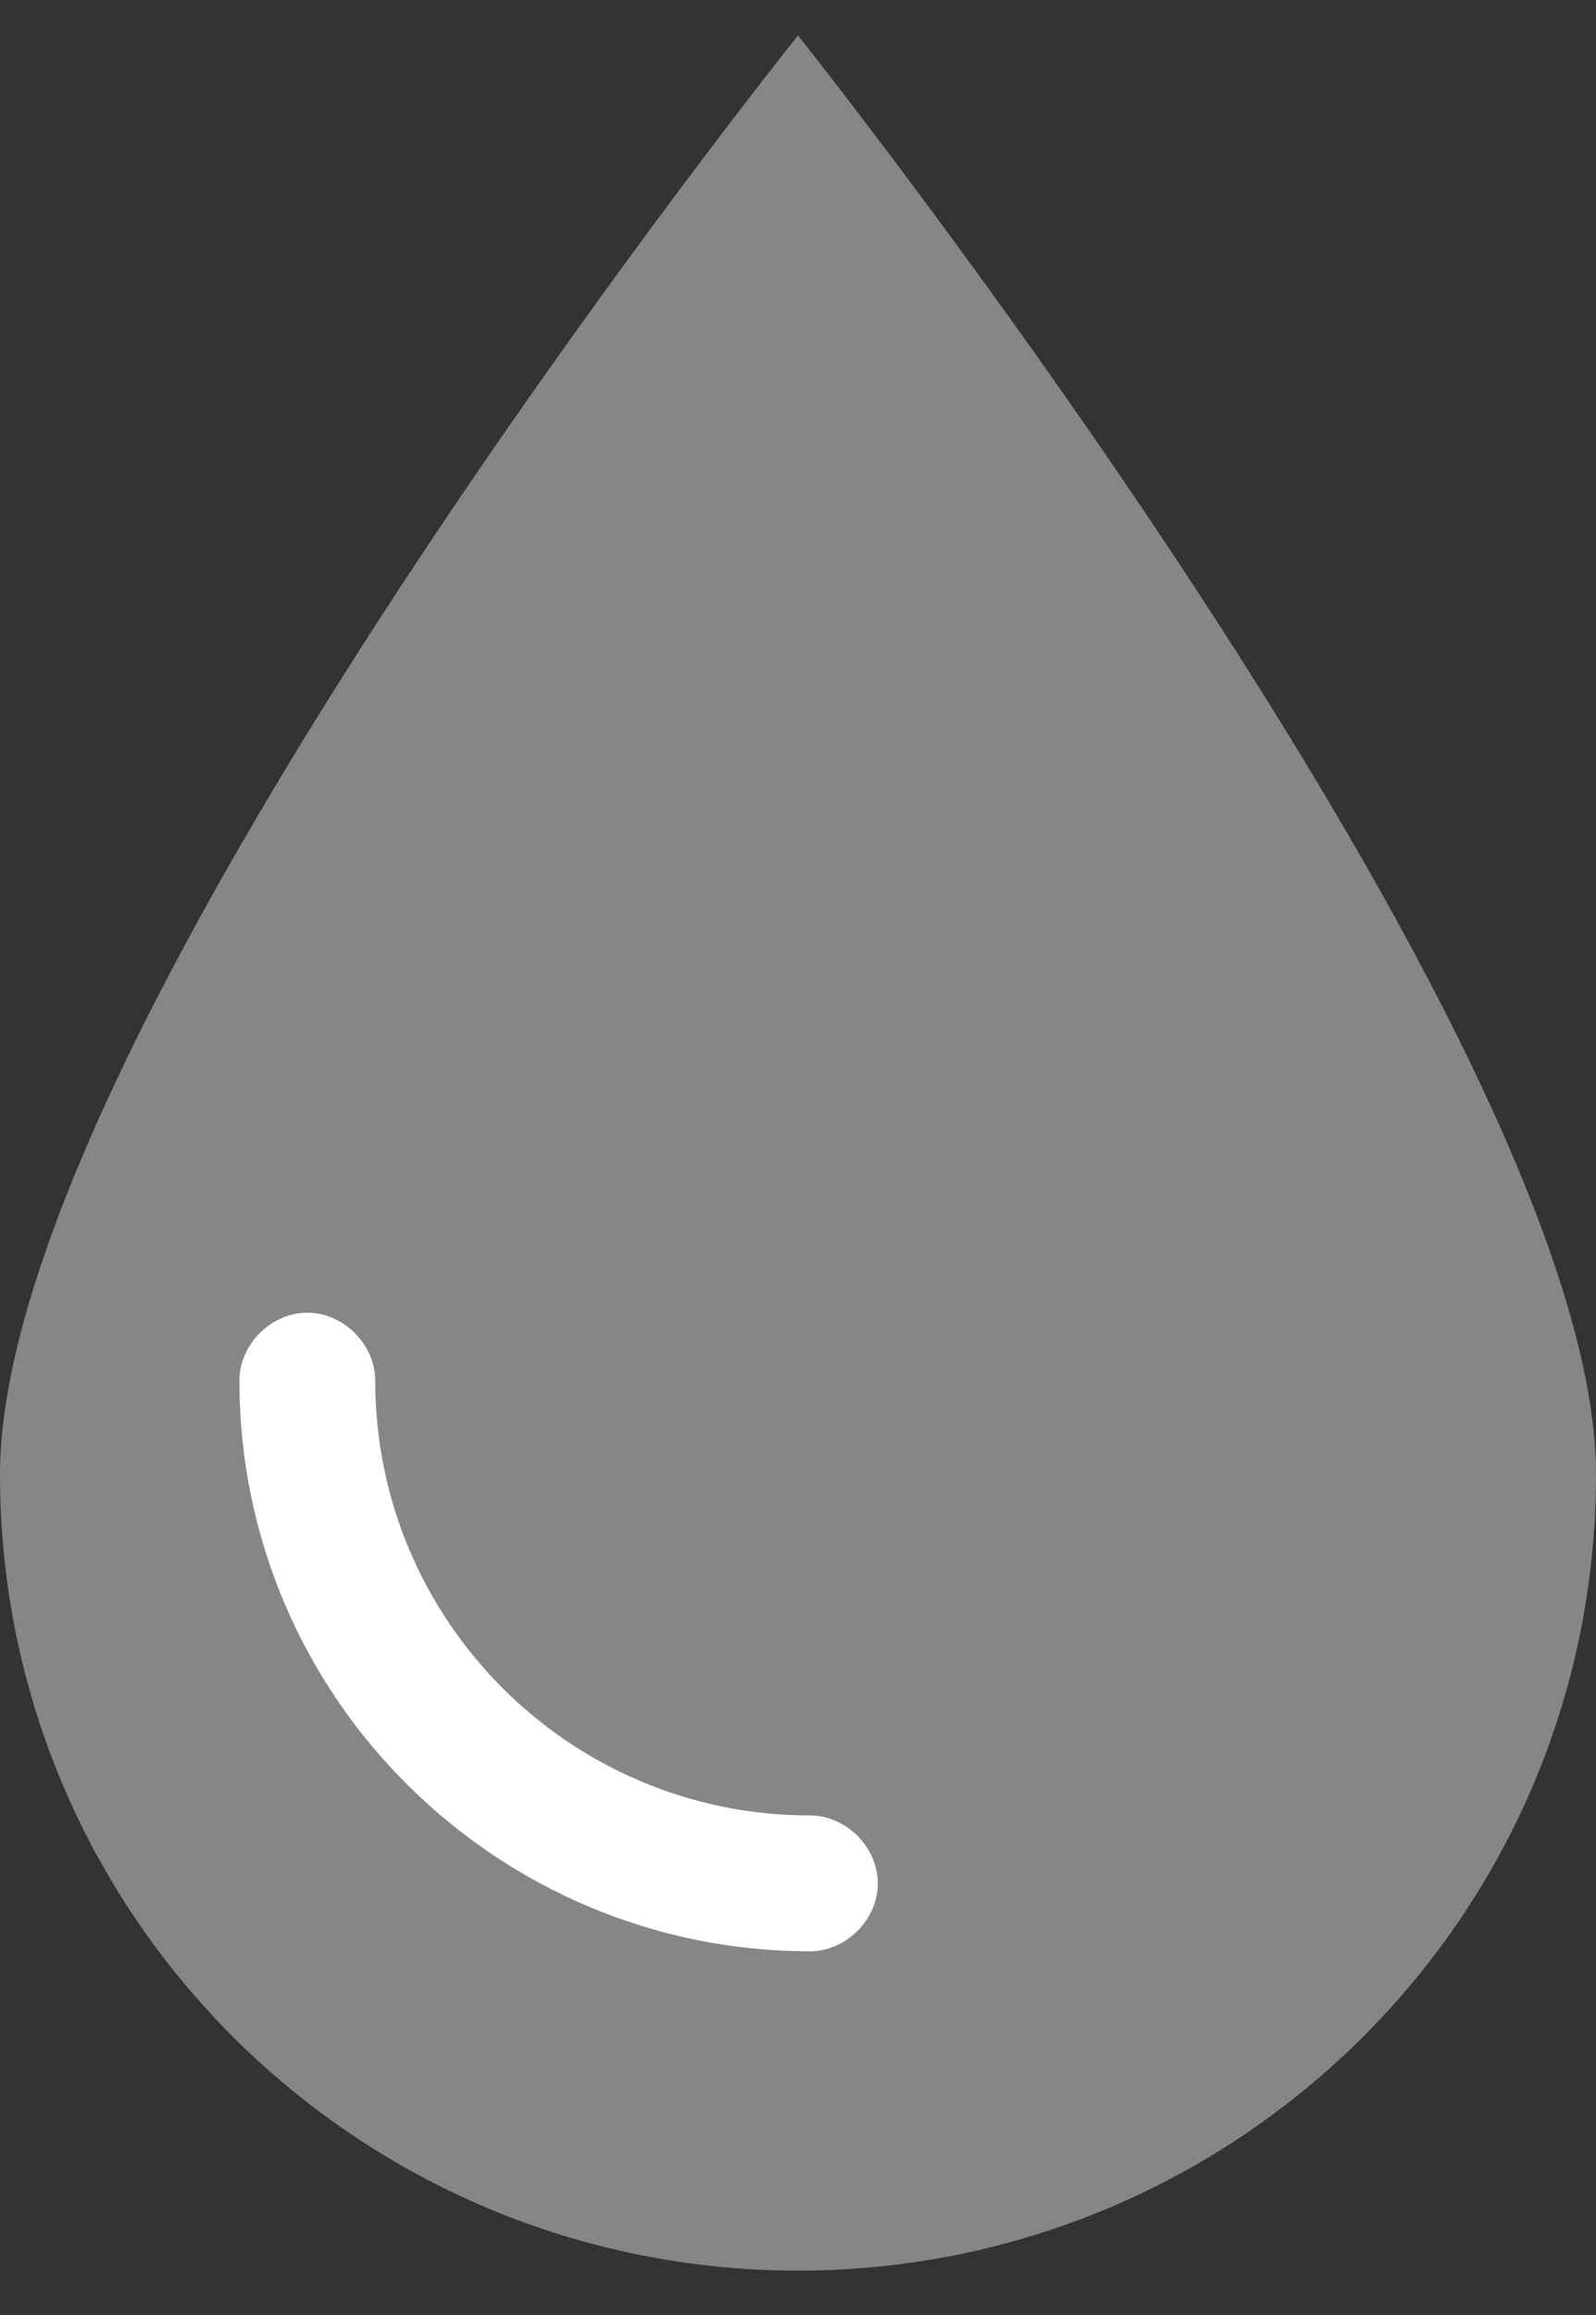 <?xml version="1.0" encoding="UTF-8"?>
<svg width="20px" height="29px" viewBox="0 0 20 29" version="1.1" xmlns="http://www.w3.org/2000/svg" xmlns:xlink="http://www.w3.org/1999/xlink">
    <rect x="0" y="0" width="20" height="29" fill="#333333" stroke="none"/>
    <!-- Generator: Sketch 57.1 (83088) - https://sketch.com -->
    <title>color</title>
    <desc>Created with Sketch.</desc>
    <g id="Page-1" stroke="none" stroke-width="1" fill="none" fill-rule="evenodd">
        <g id="Care-Detail" transform="translate(-1238, -1722)" fill-rule="nonzero">
            <g id="color" transform="translate(1238, 1722)">
                <path d="M20,18.469 C20,24.011 15.497,28.444 10,28.444 C4.503,28.444 0,24.011 0,18.469 C0,12.928 10,0.444 10,0.444 C10,0.444 20,12.986 20,18.469 Z" id="Path" fill="#868686"></path>
                <path d="M10.149,24.444 C6.234,24.444 3,21.267 3,17.296 C3,16.842 3.397,16.444 3.851,16.444 C4.305,16.444 4.702,16.842 4.702,17.296 C4.702,20.303 7.142,22.742 10.149,22.742 C10.603,22.742 11,23.139 11,23.593 C11,24.047 10.603,24.444 10.149,24.444 Z" id="Path" fill="#FFFFFF"></path>
            </g>
        </g>
    </g>
</svg>